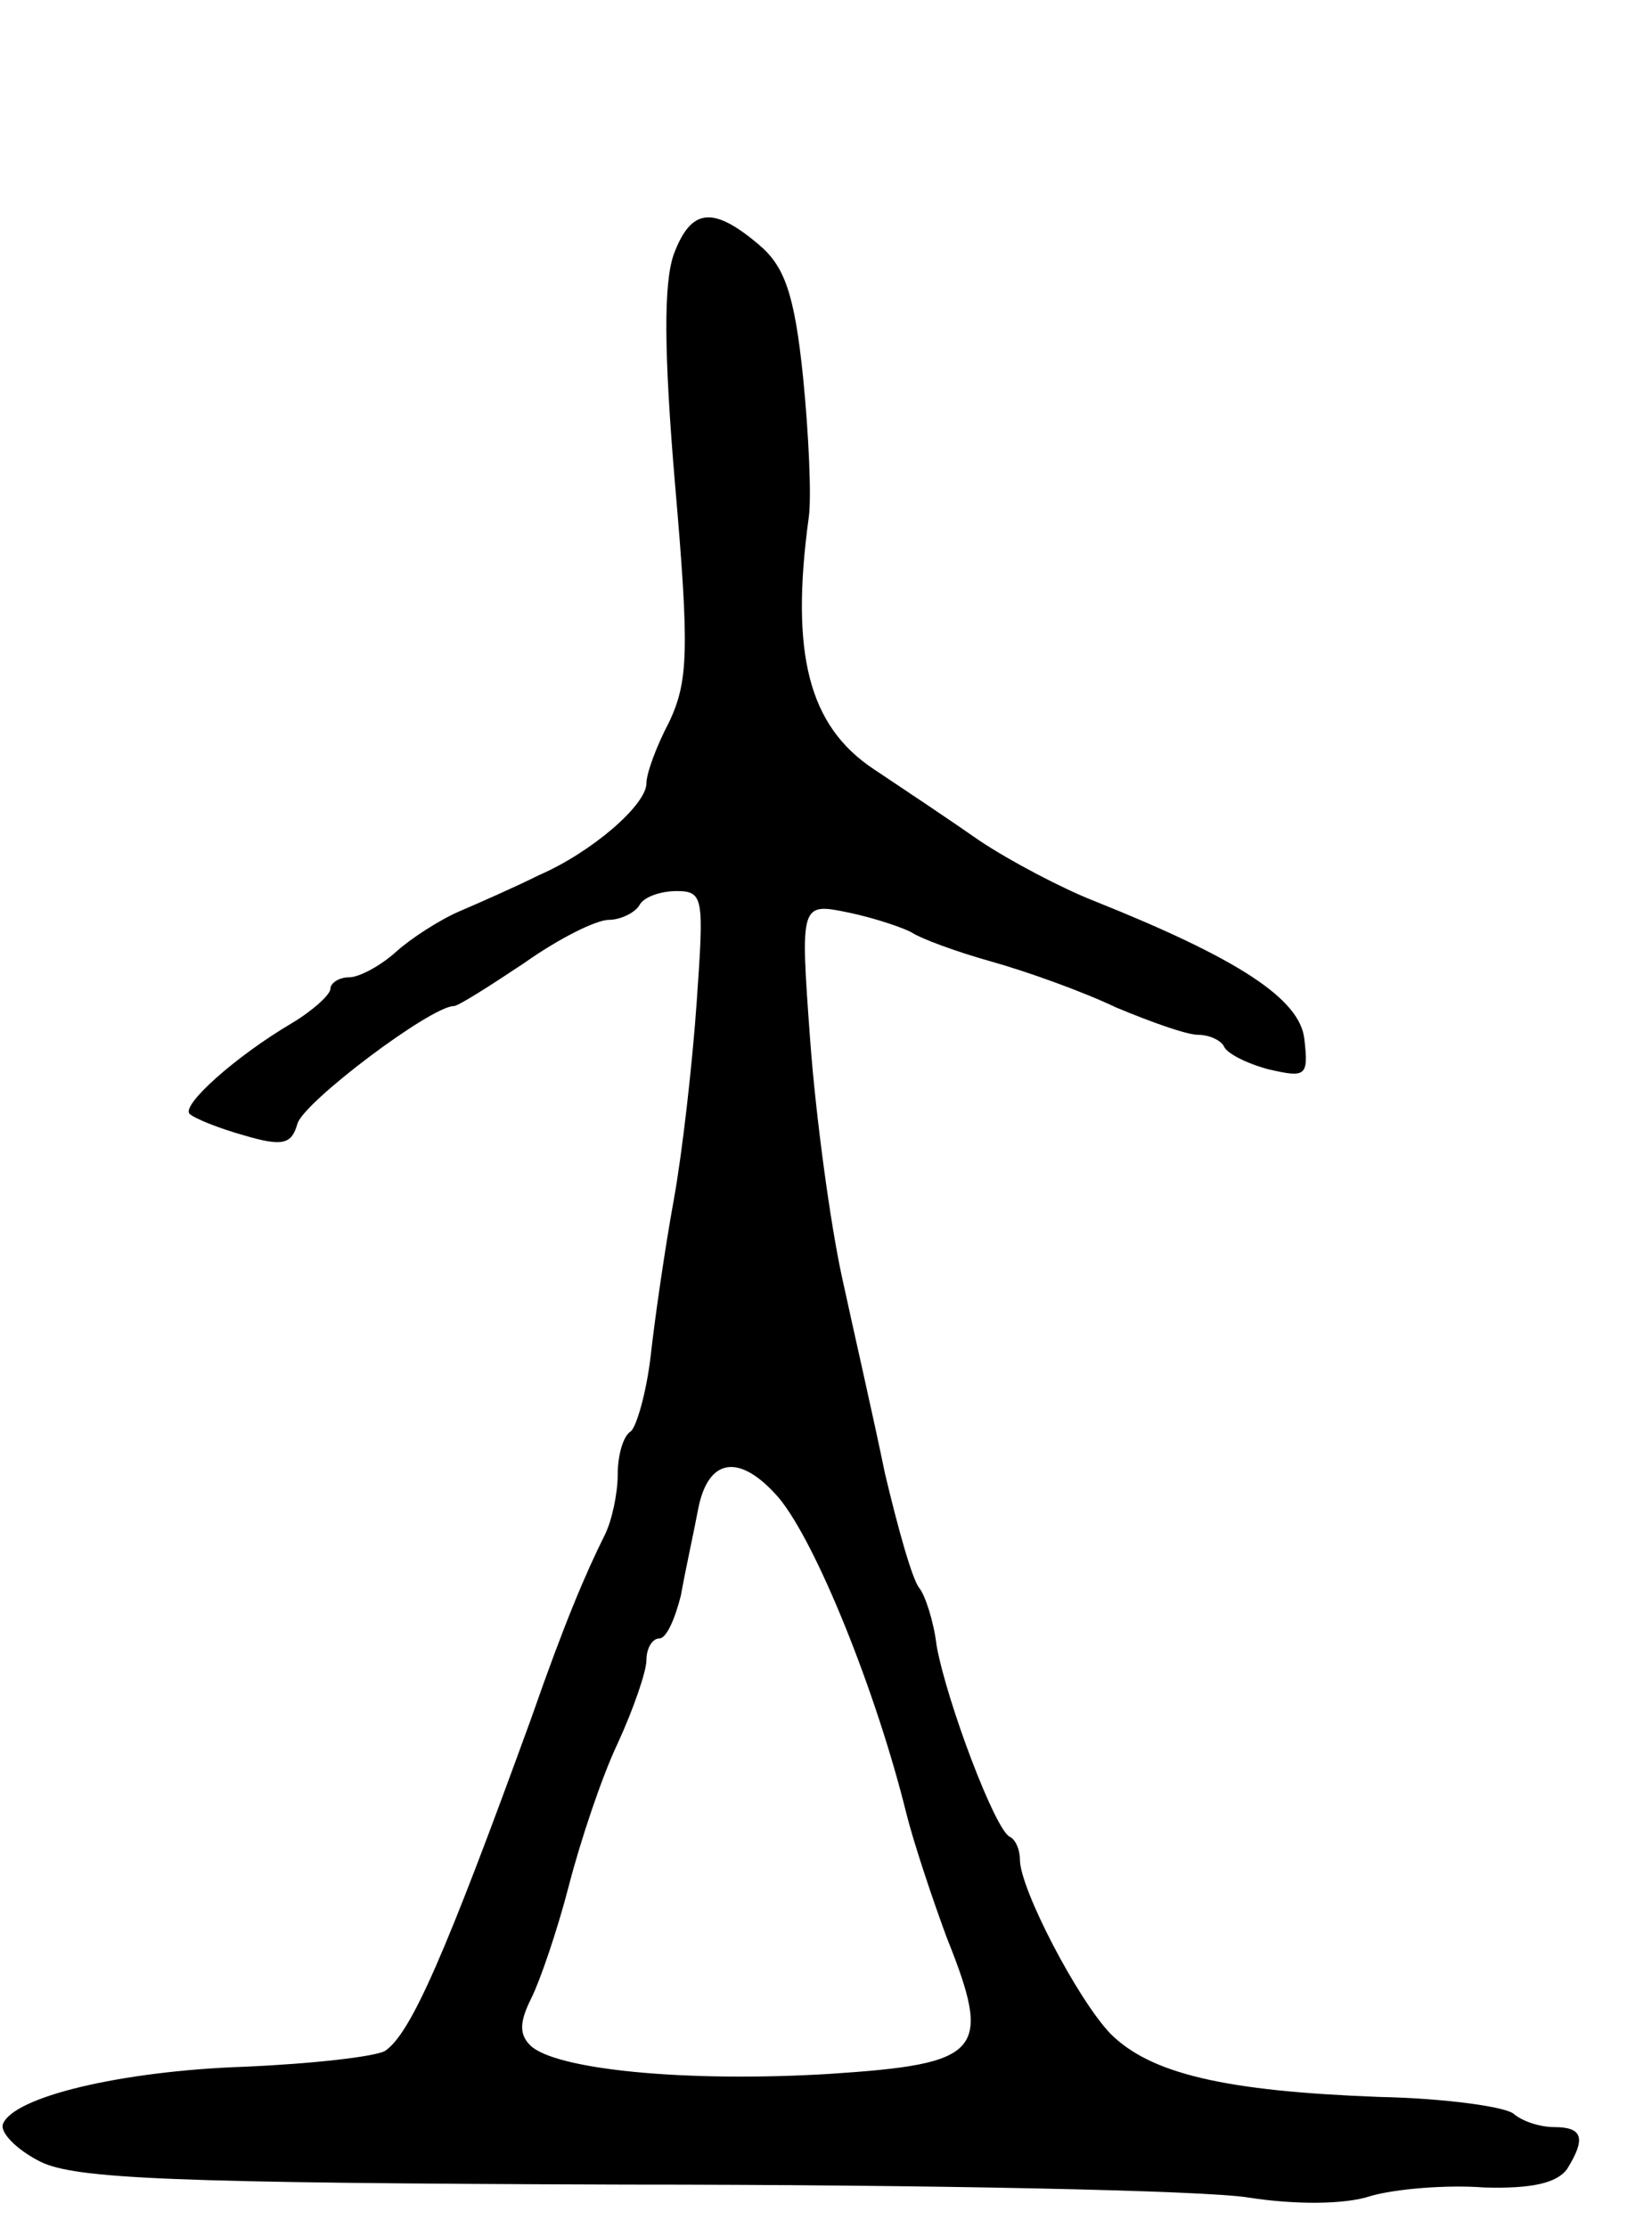 <svg version="1.0" xmlns="http://www.w3.org/2000/svg"
 width="115pt" height="155pt" viewBox="0 0 115 155"
 preserveAspectRatio="xMidYMid meet">
<g transform="translate(0,155) scale(0.1,-0.1)"
fill="#000000" stroke="none">
<path d="M469 1373 c-7 -20 -7 -67 1 -161 10 -115 9 -136 -4 -164 -9 -17 -16
-36 -16 -43 0 -15 -38 -48 -75 -64 -16 -8 -41 -19 -55 -25 -14 -6 -34 -19 -44
-28 -11 -10 -26 -18 -33 -18 -7 0 -13 -4 -13 -8 0 -4 -12 -15 -27 -24 -39 -23
-77 -57 -71 -63 3 -3 20 -10 38 -15 27 -8 33 -6 37 8 4 15 93 82 109 82 3 0
25 14 49 30 24 17 50 30 59 30 8 0 18 5 21 10 3 6 15 10 26 10 19 0 19 -5 14
-77 -3 -43 -10 -105 -16 -138 -6 -33 -13 -81 -16 -108 -3 -26 -10 -50 -14 -53
-5 -3 -9 -16 -9 -30 0 -13 -4 -32 -9 -42 -13 -26 -28 -61 -51 -127 -60 -165
-84 -220 -102 -232 -7 -4 -51 -9 -98 -11 -86 -3 -161 -21 -168 -40 -2 -6 10
-18 26 -26 24 -12 91 -15 408 -16 208 0 403 -4 433 -9 32 -5 67 -5 85 1 17 5
53 8 79 6 33 -1 51 3 58 13 13 21 11 29 -9 29 -10 0 -22 4 -28 9 -5 5 -47 11
-94 12 -107 4 -159 16 -187 44 -23 24 -63 101 -63 121 0 7 -3 14 -7 16 -10 4
-44 94 -51 133 -2 17 -8 35 -12 40 -5 6 -15 42 -24 80 -8 39 -22 100 -30 137
-8 37 -18 110 -22 164 -7 96 -7 96 27 89 19 -4 39 -11 44 -14 6 -4 30 -13 55
-20 25 -7 64 -21 87 -32 24 -10 49 -19 57 -19 8 0 16 -4 18 -8 2 -5 16 -12 31
-16 26 -6 28 -5 25 21 -3 28 -46 56 -146 96 -23 9 -59 28 -80 42 -20 14 -53
36 -74 50 -45 30 -58 80 -45 175 2 14 0 58 -4 98 -6 58 -13 77 -31 92 -32 27
-47 25 -59 -7z m73 -865 c26 -31 68 -135 89 -220 5 -20 18 -59 28 -86 32 -80
25 -88 -82 -95 -100 -6 -191 3 -208 20 -8 8 -7 17 1 33 6 12 18 47 26 78 8 31
23 76 34 99 11 24 20 50 20 58 0 8 4 15 9 15 5 0 11 14 15 30 3 17 9 44 12 60
7 36 29 39 56 8z"/>
</g>
</svg>
